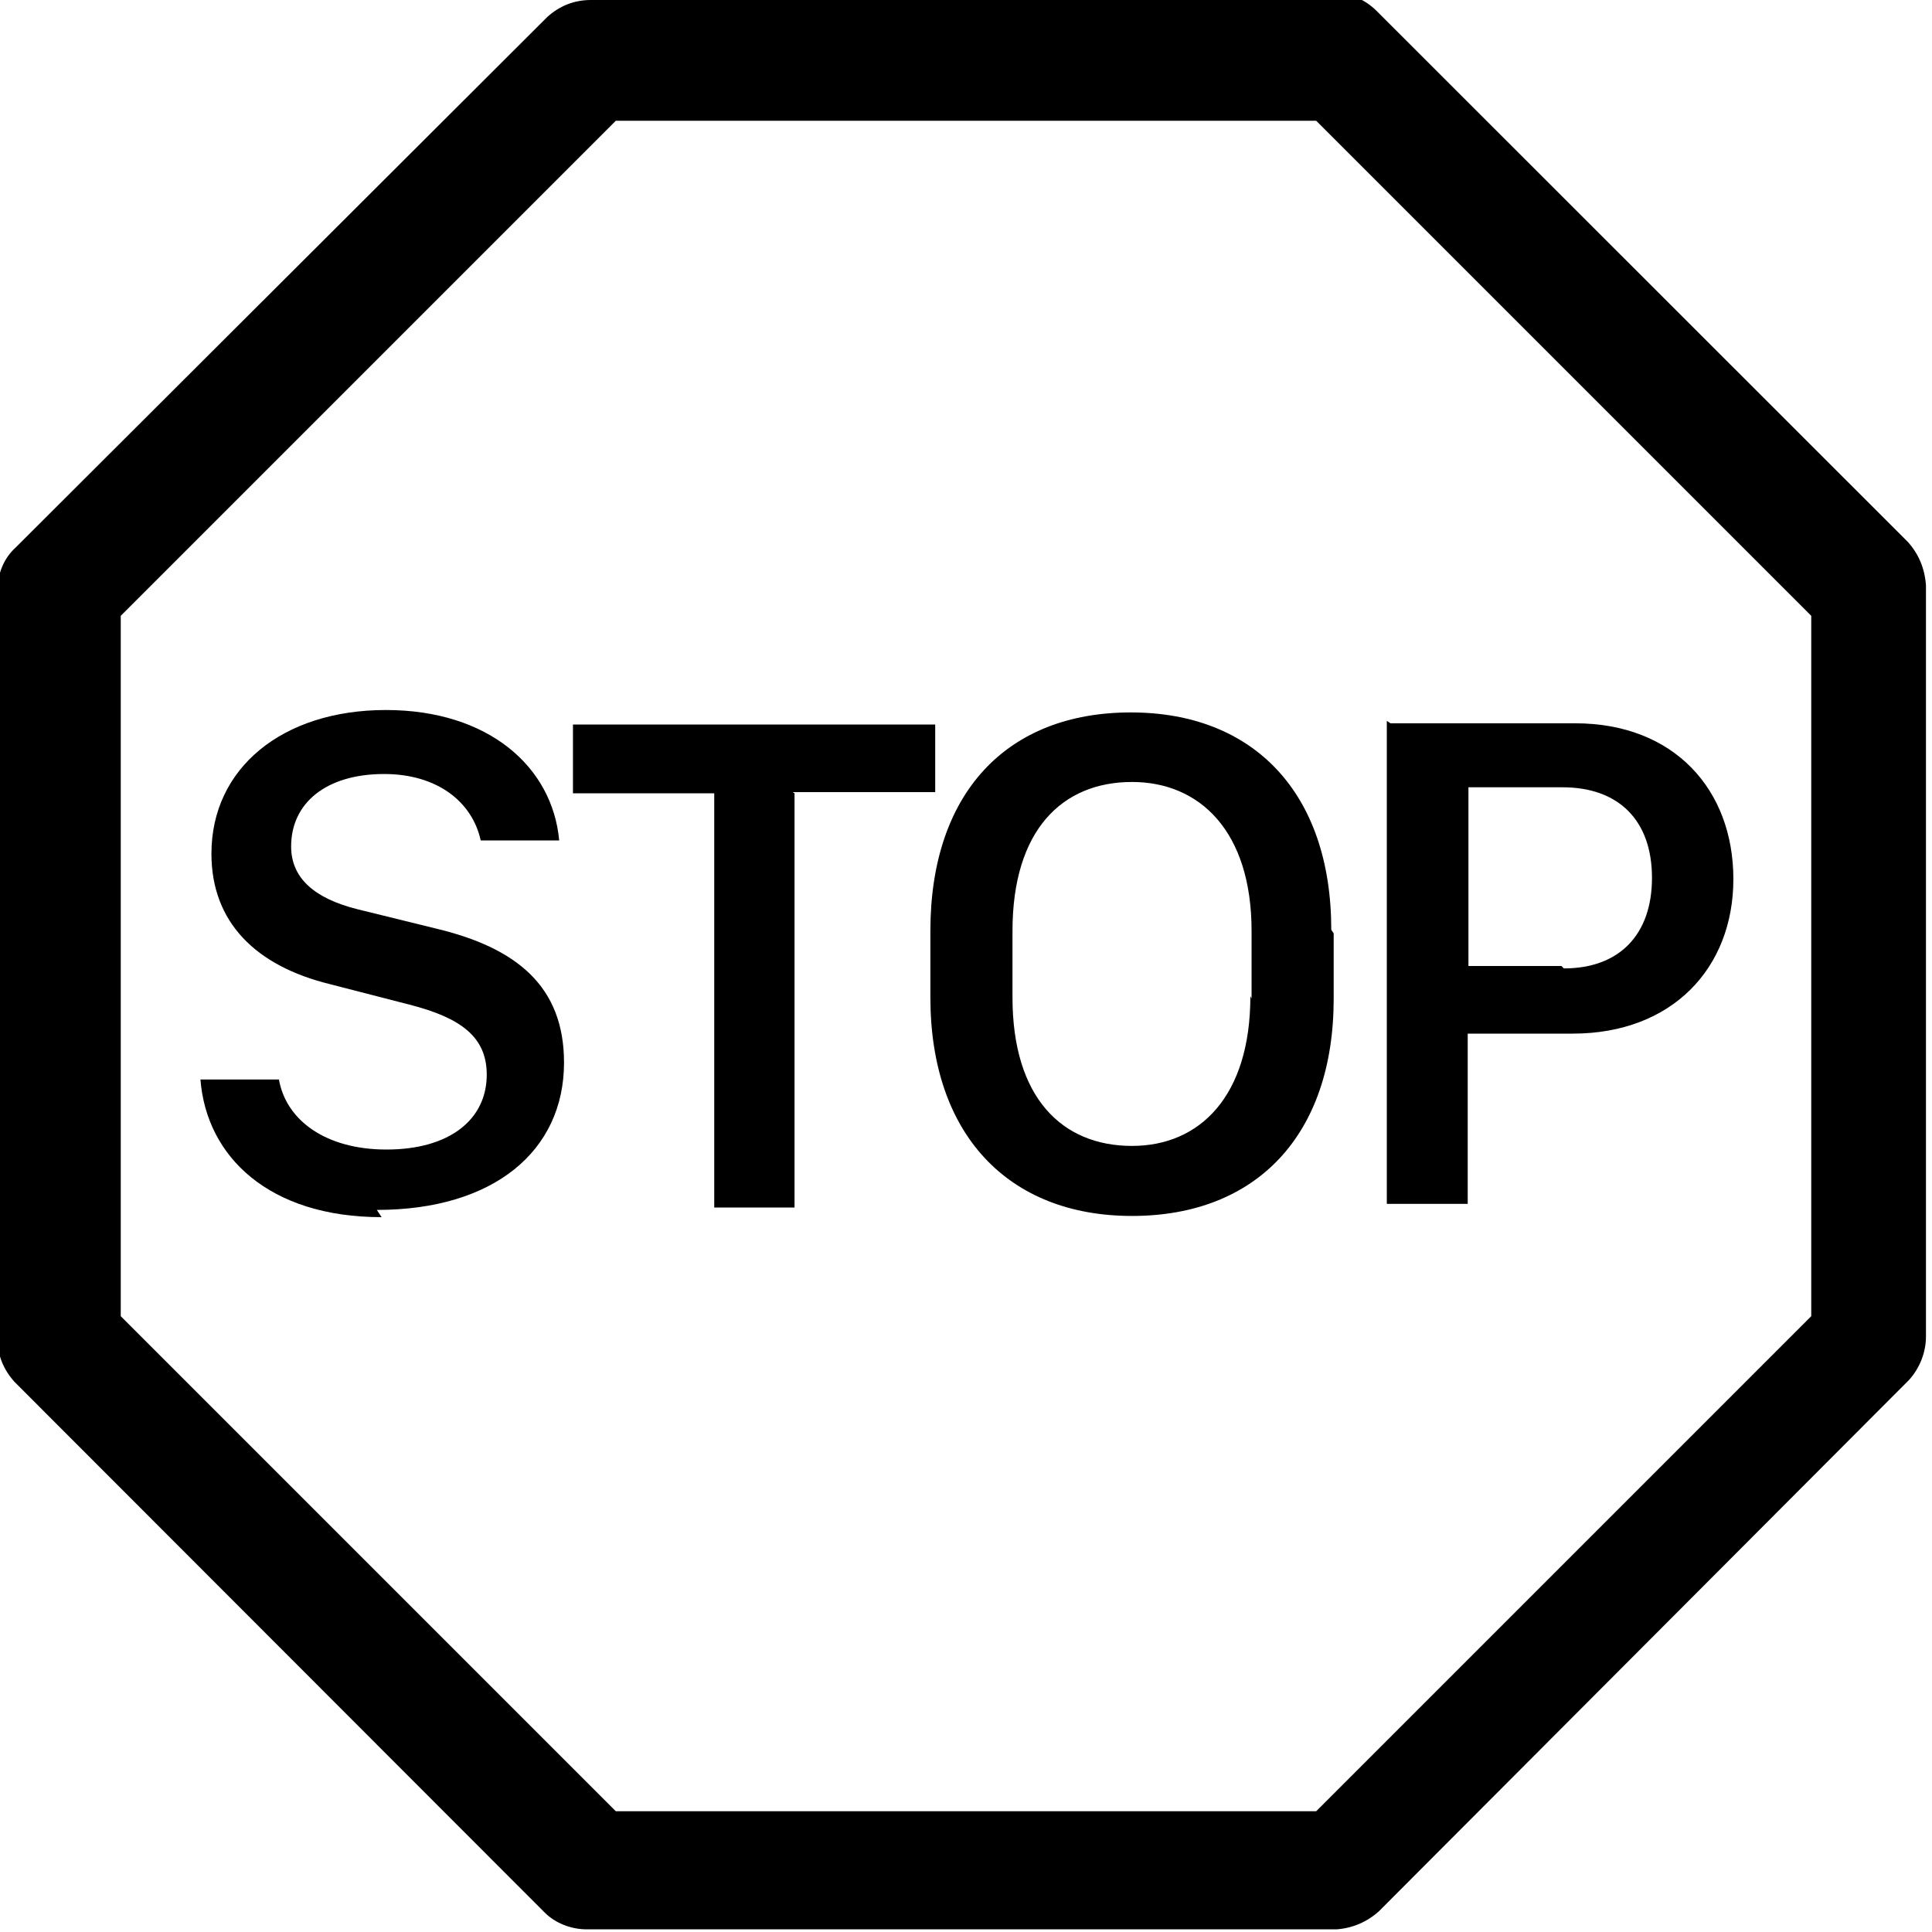 <svg viewBox="0 0 16 16" xmlns="http://www.w3.org/2000/svg"><g><path d="M3.16 10.08c-.931 0-1.45-.5-1.5-1.14h.65c.06.34.39.58.891.58 .524 0 .83-.25.83-.62 0-.31-.21-.47-.64-.58l-.66-.17c-.61-.15-.98-.51-.98-1.08 0-.71.59-1.19 1.444-1.19 .85 0 1.38.47 1.436 1.08h-.65c-.07-.32-.36-.55-.8-.55 -.48 0-.77.24-.77.6 0 .26.19.43.55.52l.65.16c.67.16 1.06.48 1.06 1.11 0 .73-.58 1.22-1.55 1.22Zm3.42-3.51V10h-.665V6.57h-1.17V6h3v.56h-1.18Z"/><g fill-rule="evenodd"><path d="M11.045 7.73v.54c0 1.13-.64 1.8-1.67 1.8 -1.03 0-1.67-.68-1.67-1.81v-.55c0-1.14.63-1.81 1.66-1.81 1.02 0 1.66.67 1.66 1.8Zm-.68.54v-.56c0-.827-.43-1.234-.99-1.234 -.58 0-.99.4-.99 1.234v.55c0 .83.41 1.23.99 1.23 .56 0 .98-.41.98-1.24Zm1.15-2.28h1.53c.82 0 1.31.55 1.31 1.29s-.51 1.28-1.33 1.28h-.87v1.41h-.67v-4Zm1.436 2.03c.46 0 .73-.28.73-.75 0-.48-.28-.75-.74-.75h-.78V8h.77Z"/><path d="M4.893 0v0c-.14 0-.26.05-.36.14L.13 4.534h0c-.1.09-.15.22-.15.35v6.21 0c0 .13.05.25.14.35l4.39 4.394h0c.09.09.22.14.35.14h6.21v0c.13-.01.25-.06.35-.15l4.39-4.4v0c.09-.1.14-.23.14-.36v-6.22 0c-.01-.14-.06-.26-.15-.36L11.4.09v0c-.1-.1-.23-.15-.36-.15h-6.22ZM1 5.1L5.1 1h5.8L15 5.1v5.8L10.9 15H5.1L1 10.9V5.1Z"/></g></g></svg>